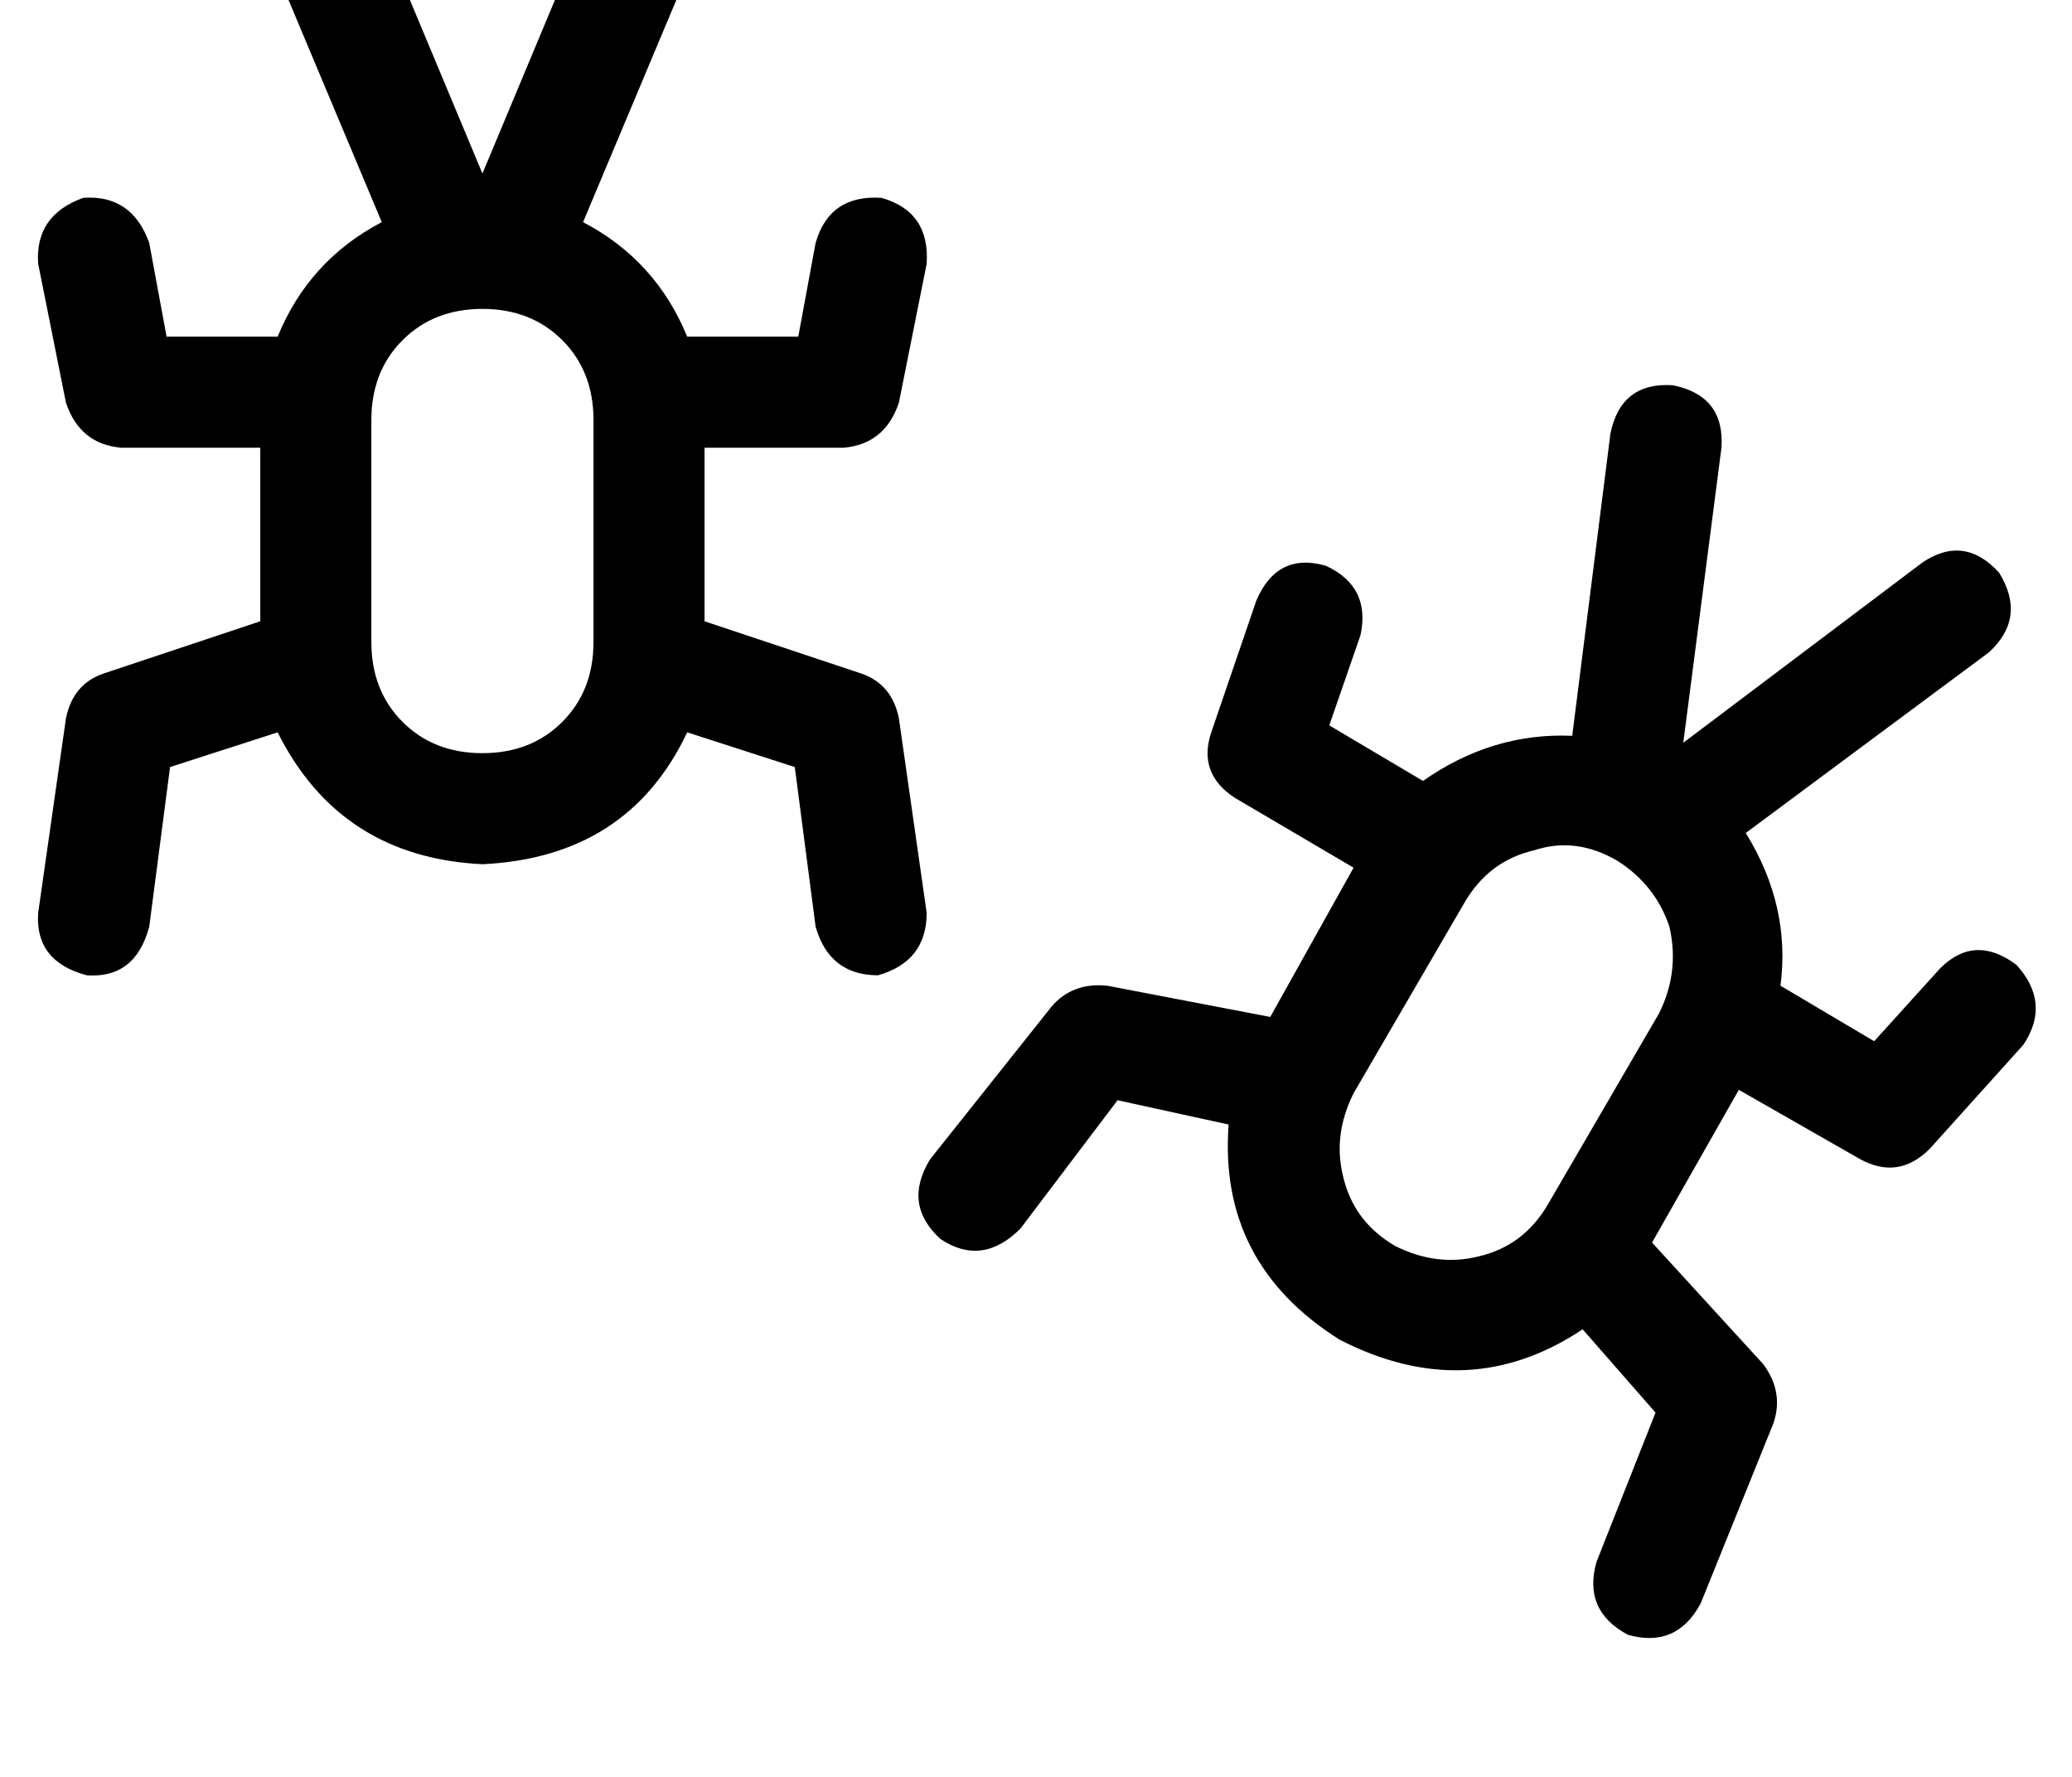 <?xml version="1.0" standalone="no"?>
<!DOCTYPE svg PUBLIC "-//W3C//DTD SVG 1.1//EN" "http://www.w3.org/Graphics/SVG/1.1/DTD/svg11.dtd" >
<svg xmlns="http://www.w3.org/2000/svg" xmlns:xlink="http://www.w3.org/1999/xlink" version="1.1" viewBox="-11 0 597 512">
   <path fill="currentColor"
d="M157 64l34 -81l-34 81l34 -81q4 -14 -9 -21q-14 -4 -21 9l-33 79v0l-33 -79v0q-7 -13 -21 -9q-13 7 -9 21l34 81v0q-21 11 -30 33h-32v0l-5 -27v0q-5 -14 -19 -13q-14 5 -13 19l8 40v0q4 12 16 13h40v0v50v0l-45 15v0q-9 3 -11 13l-8 56v0q-1 14 14 18q14 1 18 -14l6 -46
v0l31 -10v0q18 36 59 38q42 -2 59 -38l31 10v0l6 46v0q4 14 18 14q14 -4 14 -18l-8 -56v0q-2 -10 -11 -13l-45 -15v0v-50v0h40v0q12 -1 16 -13l8 -40v0q1 -15 -13 -19q-15 -1 -19 13l-5 27v0h-32v0q-9 -22 -30 -33v0zM160 185q0 14 -9 23v0v0q-9 9 -23 9t-23 -9t-9 -23v-64
v0q0 -14 9 -23t23 -9t23 9t9 23v64v0zM492 240l70 -52l-70 52l70 -52q11 -10 3 -23q-10 -11 -22 -3l-69 52v0l11 -85v0q1 -15 -14 -18q-15 -1 -18 14l-11 87v0q-23 -1 -43 13l-27 -16v0l9 -26v0q3 -14 -10 -20q-14 -4 -20 10l-13 38v0q-4 12 7 19l34 20v0l-24 43v0l-47 -9v0
q-10 -1 -16 6l-35 44v0q-8 13 3 23q12 8 23 -3l28 -37v0l32 7v0q-3 40 32 62q37 19 70 -3l21 24v0l-17 43v0q-4 14 9 21q14 4 21 -9l21 -52v0q3 -9 -3 -17l-32 -35v0l25 -44v0l35 20v0q11 6 20 -3l27 -30v0q8 -12 -2 -23q-12 -9 -22 1l-19 21v0l-27 -16v0q3 -23 -10 -44v0z
M435 347q-7 12 -20 15v0v0q-12 3 -24 -3q-12 -7 -15 -20q-3 -12 3 -24l32 -55v0q7 -12 20 -15q12 -4 24 3q11 7 15 19q3 13 -3 25l-32 55v0z" />
</svg>
